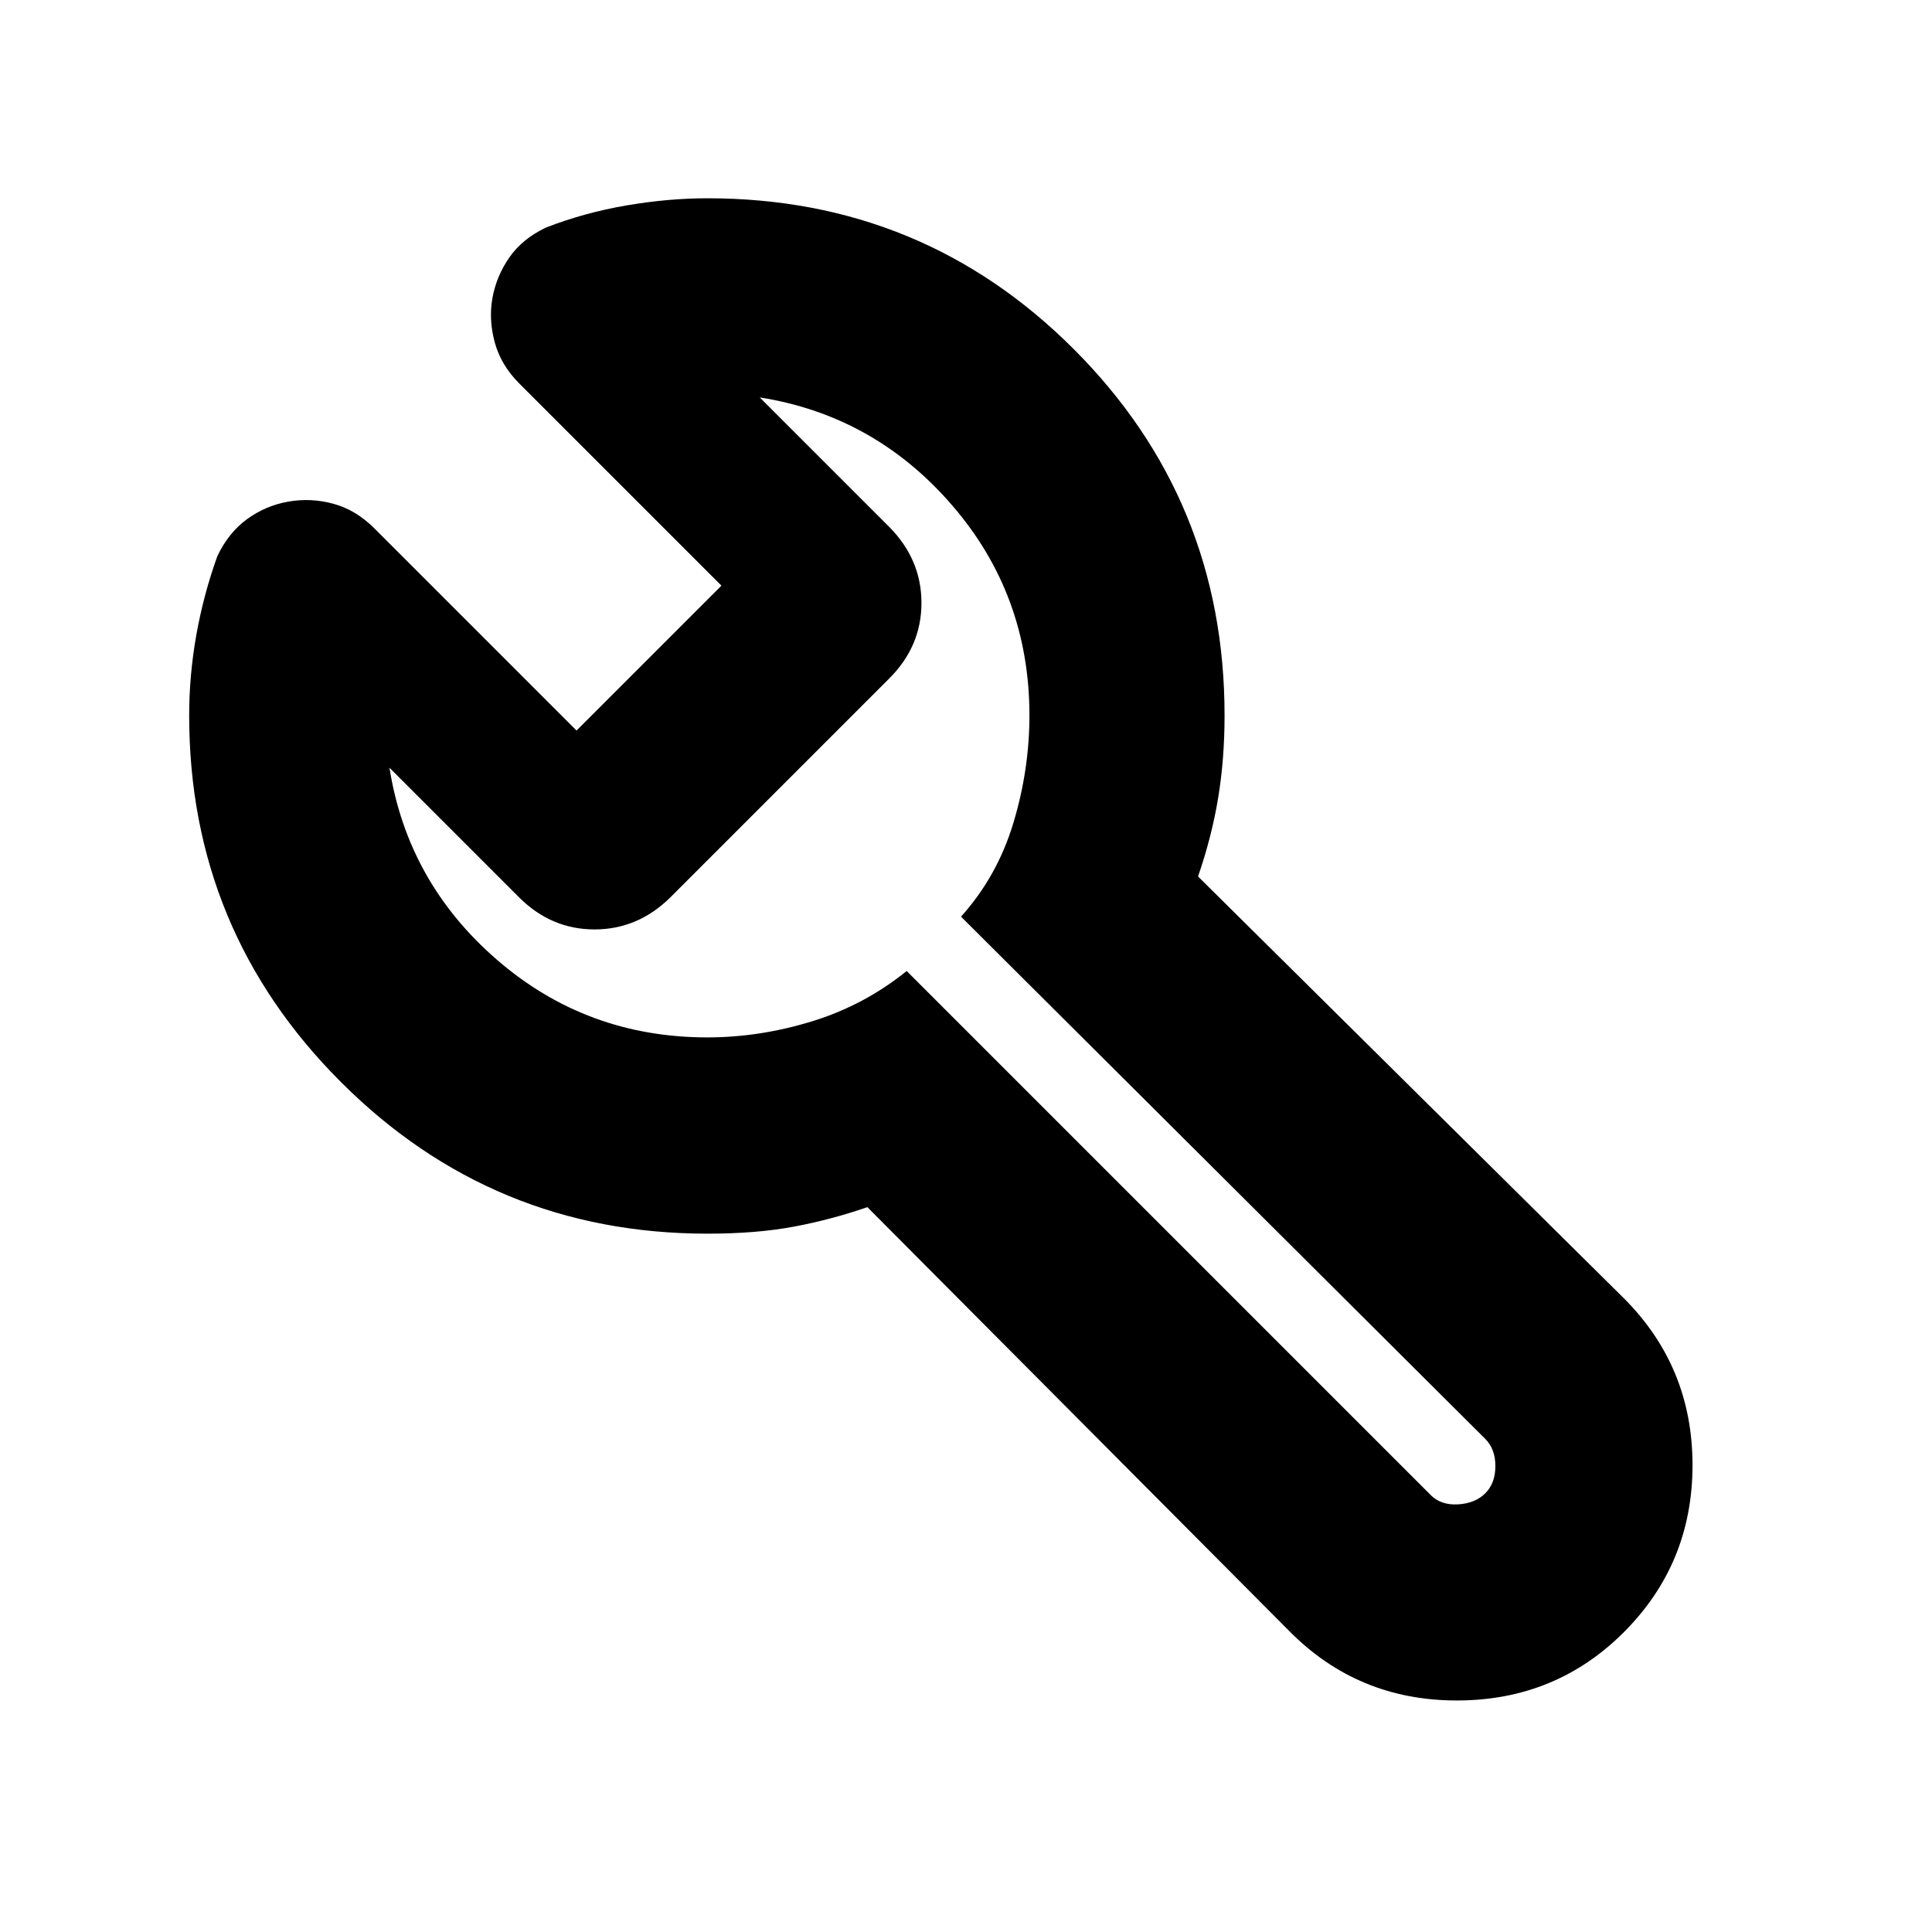 <svg xmlns="http://www.w3.org/2000/svg" height="24" viewBox="0 -960 960 960" width="24"><path d="M351.521-346.999q-106.783 0-182.153-75.37-75.37-75.37-75.37-182.153 0-20 3.566-40 3.565-20 10.435-39.13 5.565-11.696 14.761-18.392 9.195-6.696 20.456-8.696t22.457 1.066q11.196 3.065 20.326 12.195l100.478 100.478 72-72-100.478-100.478q-9.13-9.13-12.195-20.517-3.066-11.387-1.066-22.174 2-10.787 8.413-19.983 6.414-9.196 18.109-14.761 19.131-7.435 39.979-11 20.848-3.565 40.282-3.565 107.066 0 182.012 74.946 74.946 74.945 74.946 182.011 0 21.578-3.152 40.811-3.153 19.232-10.022 39.232L806.914-314.87q34.087 34.088 34.087 82.871 0 48.783-33.963 82.87-33.964 34.087-83.153 34.087-49.189 0-83.276-34.522l-209.61-210.609q-18.304 6.304-36.826 9.739-18.521 3.435-42.652 3.435Zm0-97.523q26 0 52-8t47-25l260.523 260.523q5 5 13.5 4.5t13.5-5.5q5-5 5-13.5t-5-13.5L477.521-504.522q18-20 26-46.5t8-53.5q0-60-38.5-104.5t-95.5-53.5l64.391 64.391q15.957 16.162 15.957 37.712 0 21.549-15.957 37.506L333.13-514.131q-16.162 15.957-37.711 15.957-21.55 0-37.507-15.957l-64.391-64.391q9 57 53.5 95.5t104.5 38.5ZM469-486.478Z"/></svg>